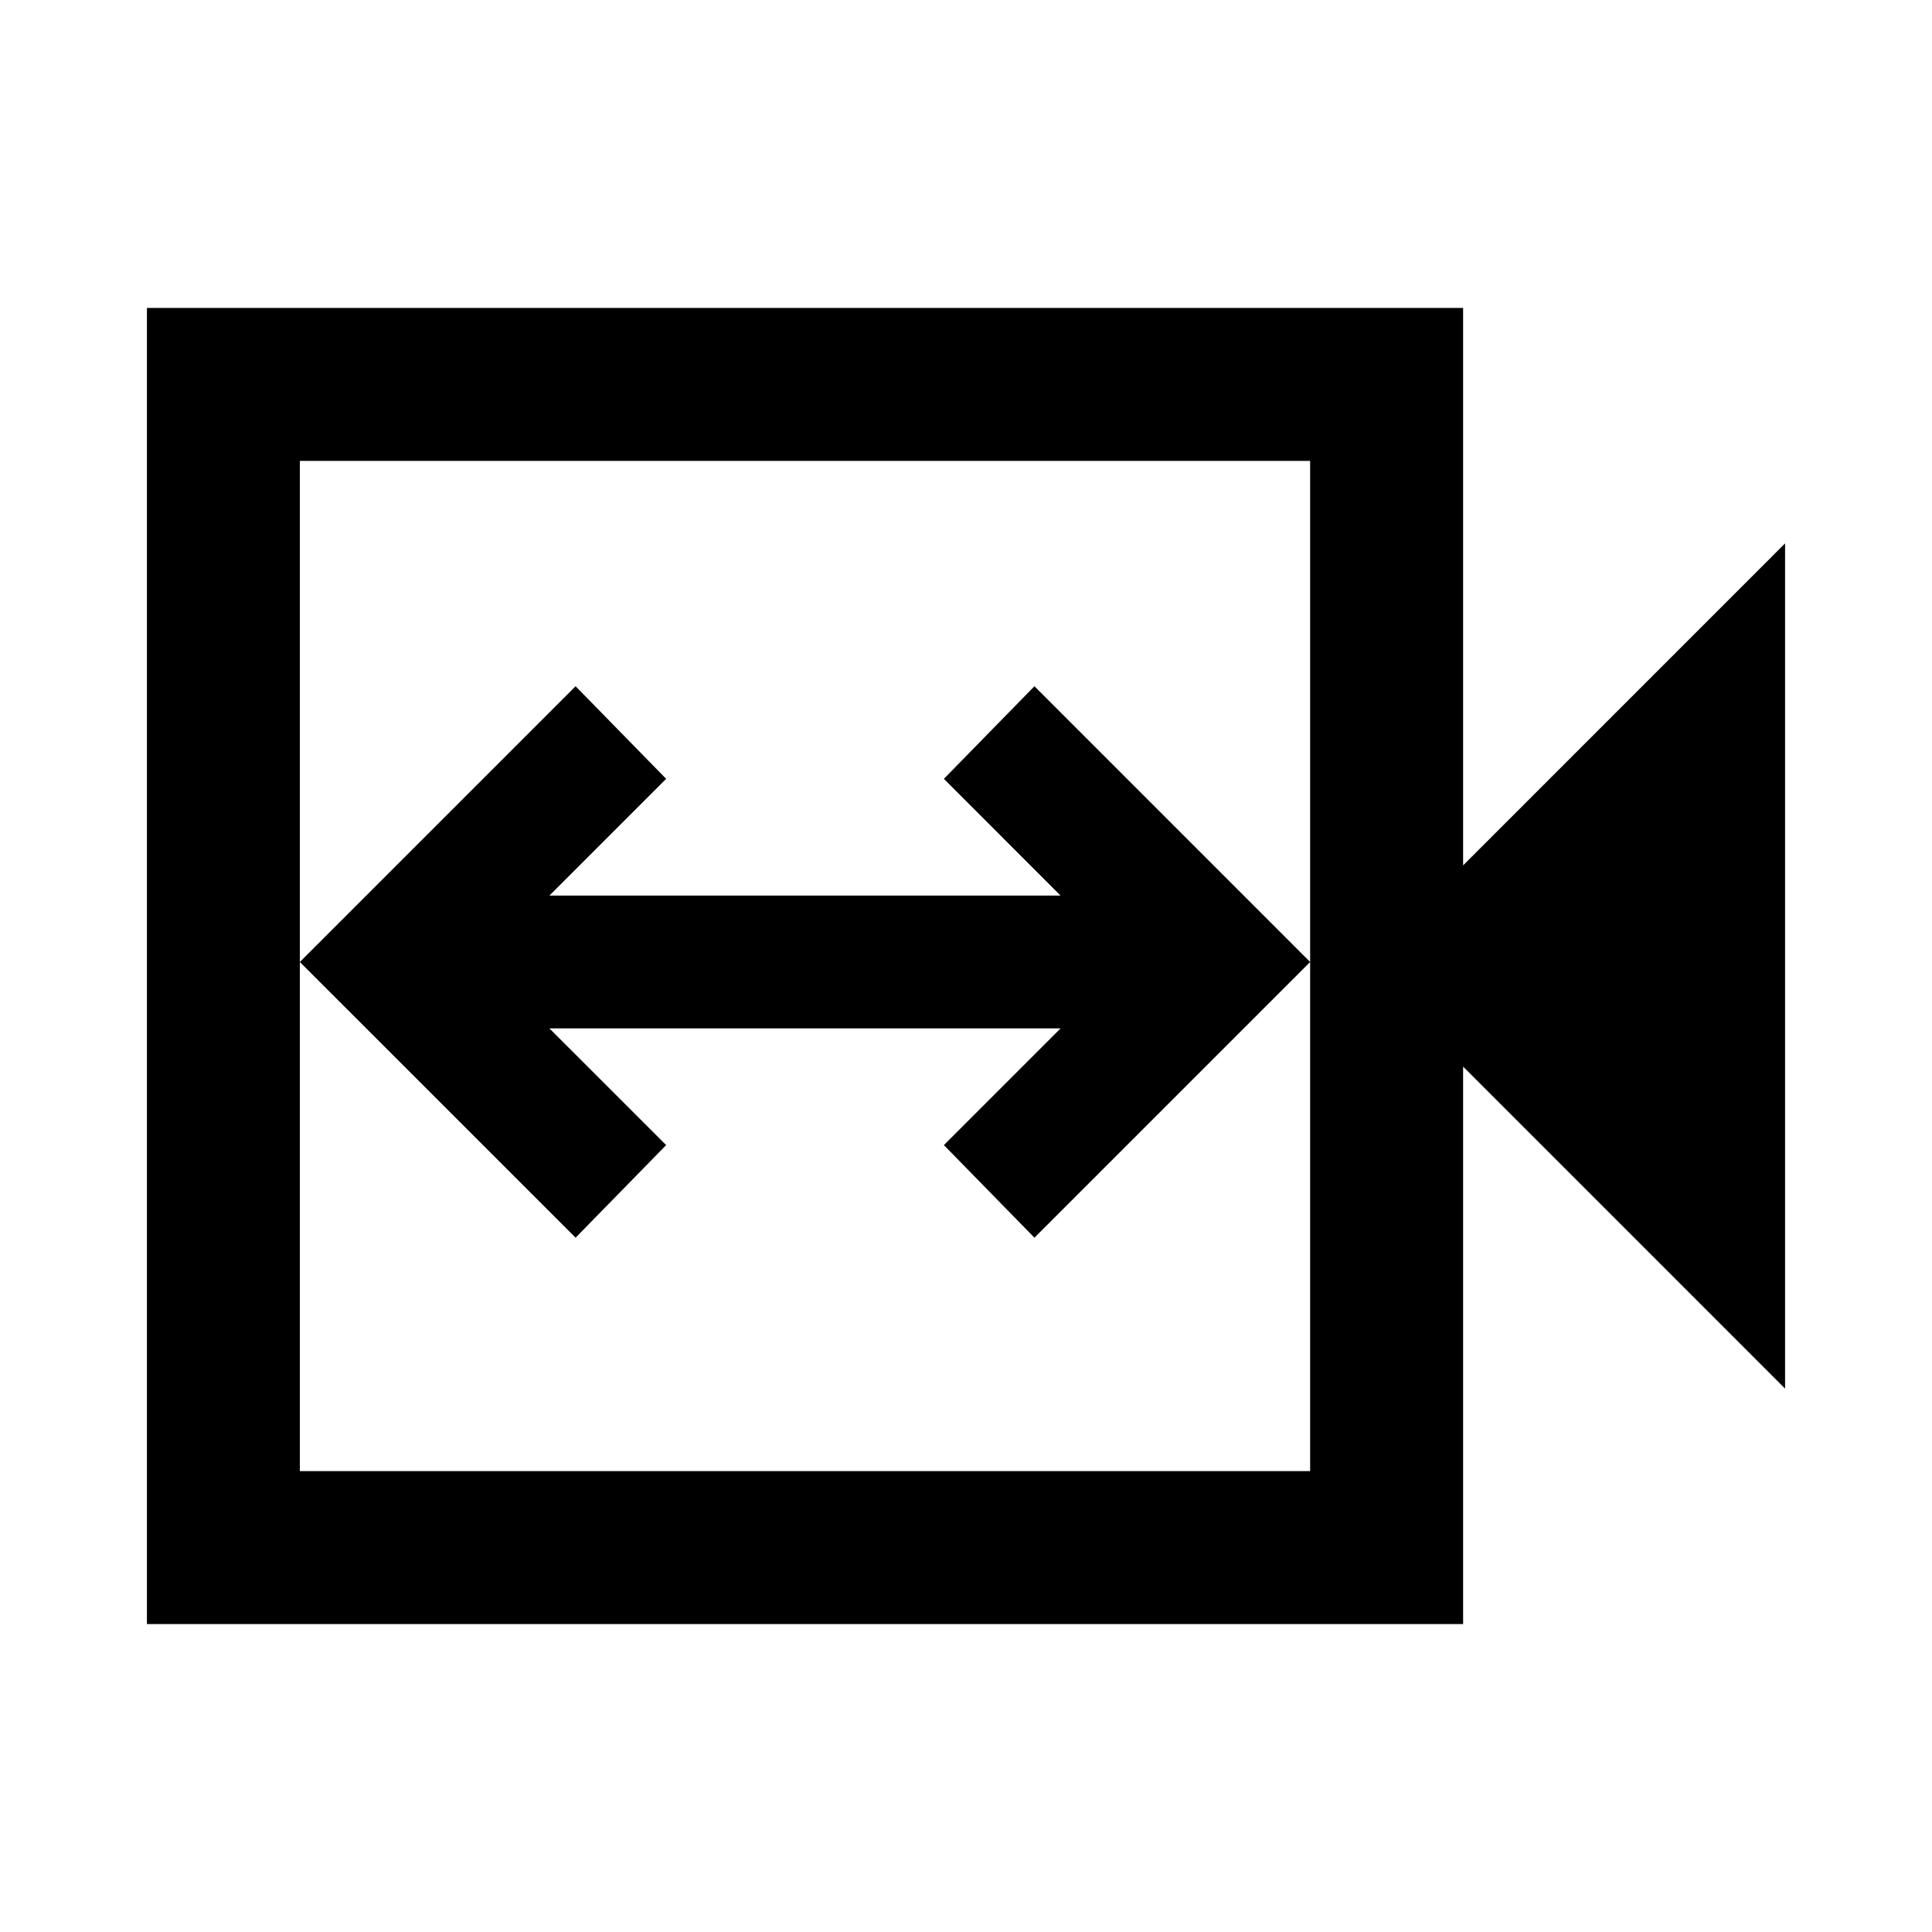 <svg xmlns="http://www.w3.org/2000/svg" height="40" width="40"><path d="m11.917 25.625 1.875-1.917-2.417-2.416h10.583l-2.416 2.416 1.875 1.917 5.708-5.708-5.708-5.709-1.875 1.917 2.416 2.417H11.375l2.417-2.417-1.875-1.917-5.709 5.709Zm-8.875 8V6.375h27.25v11.542l6.666-6.667v17.5l-6.666-6.667v11.542Zm3.166-3.167h20.917V9.542H6.208Zm0 0V9.542v20.916Z"/></svg>
